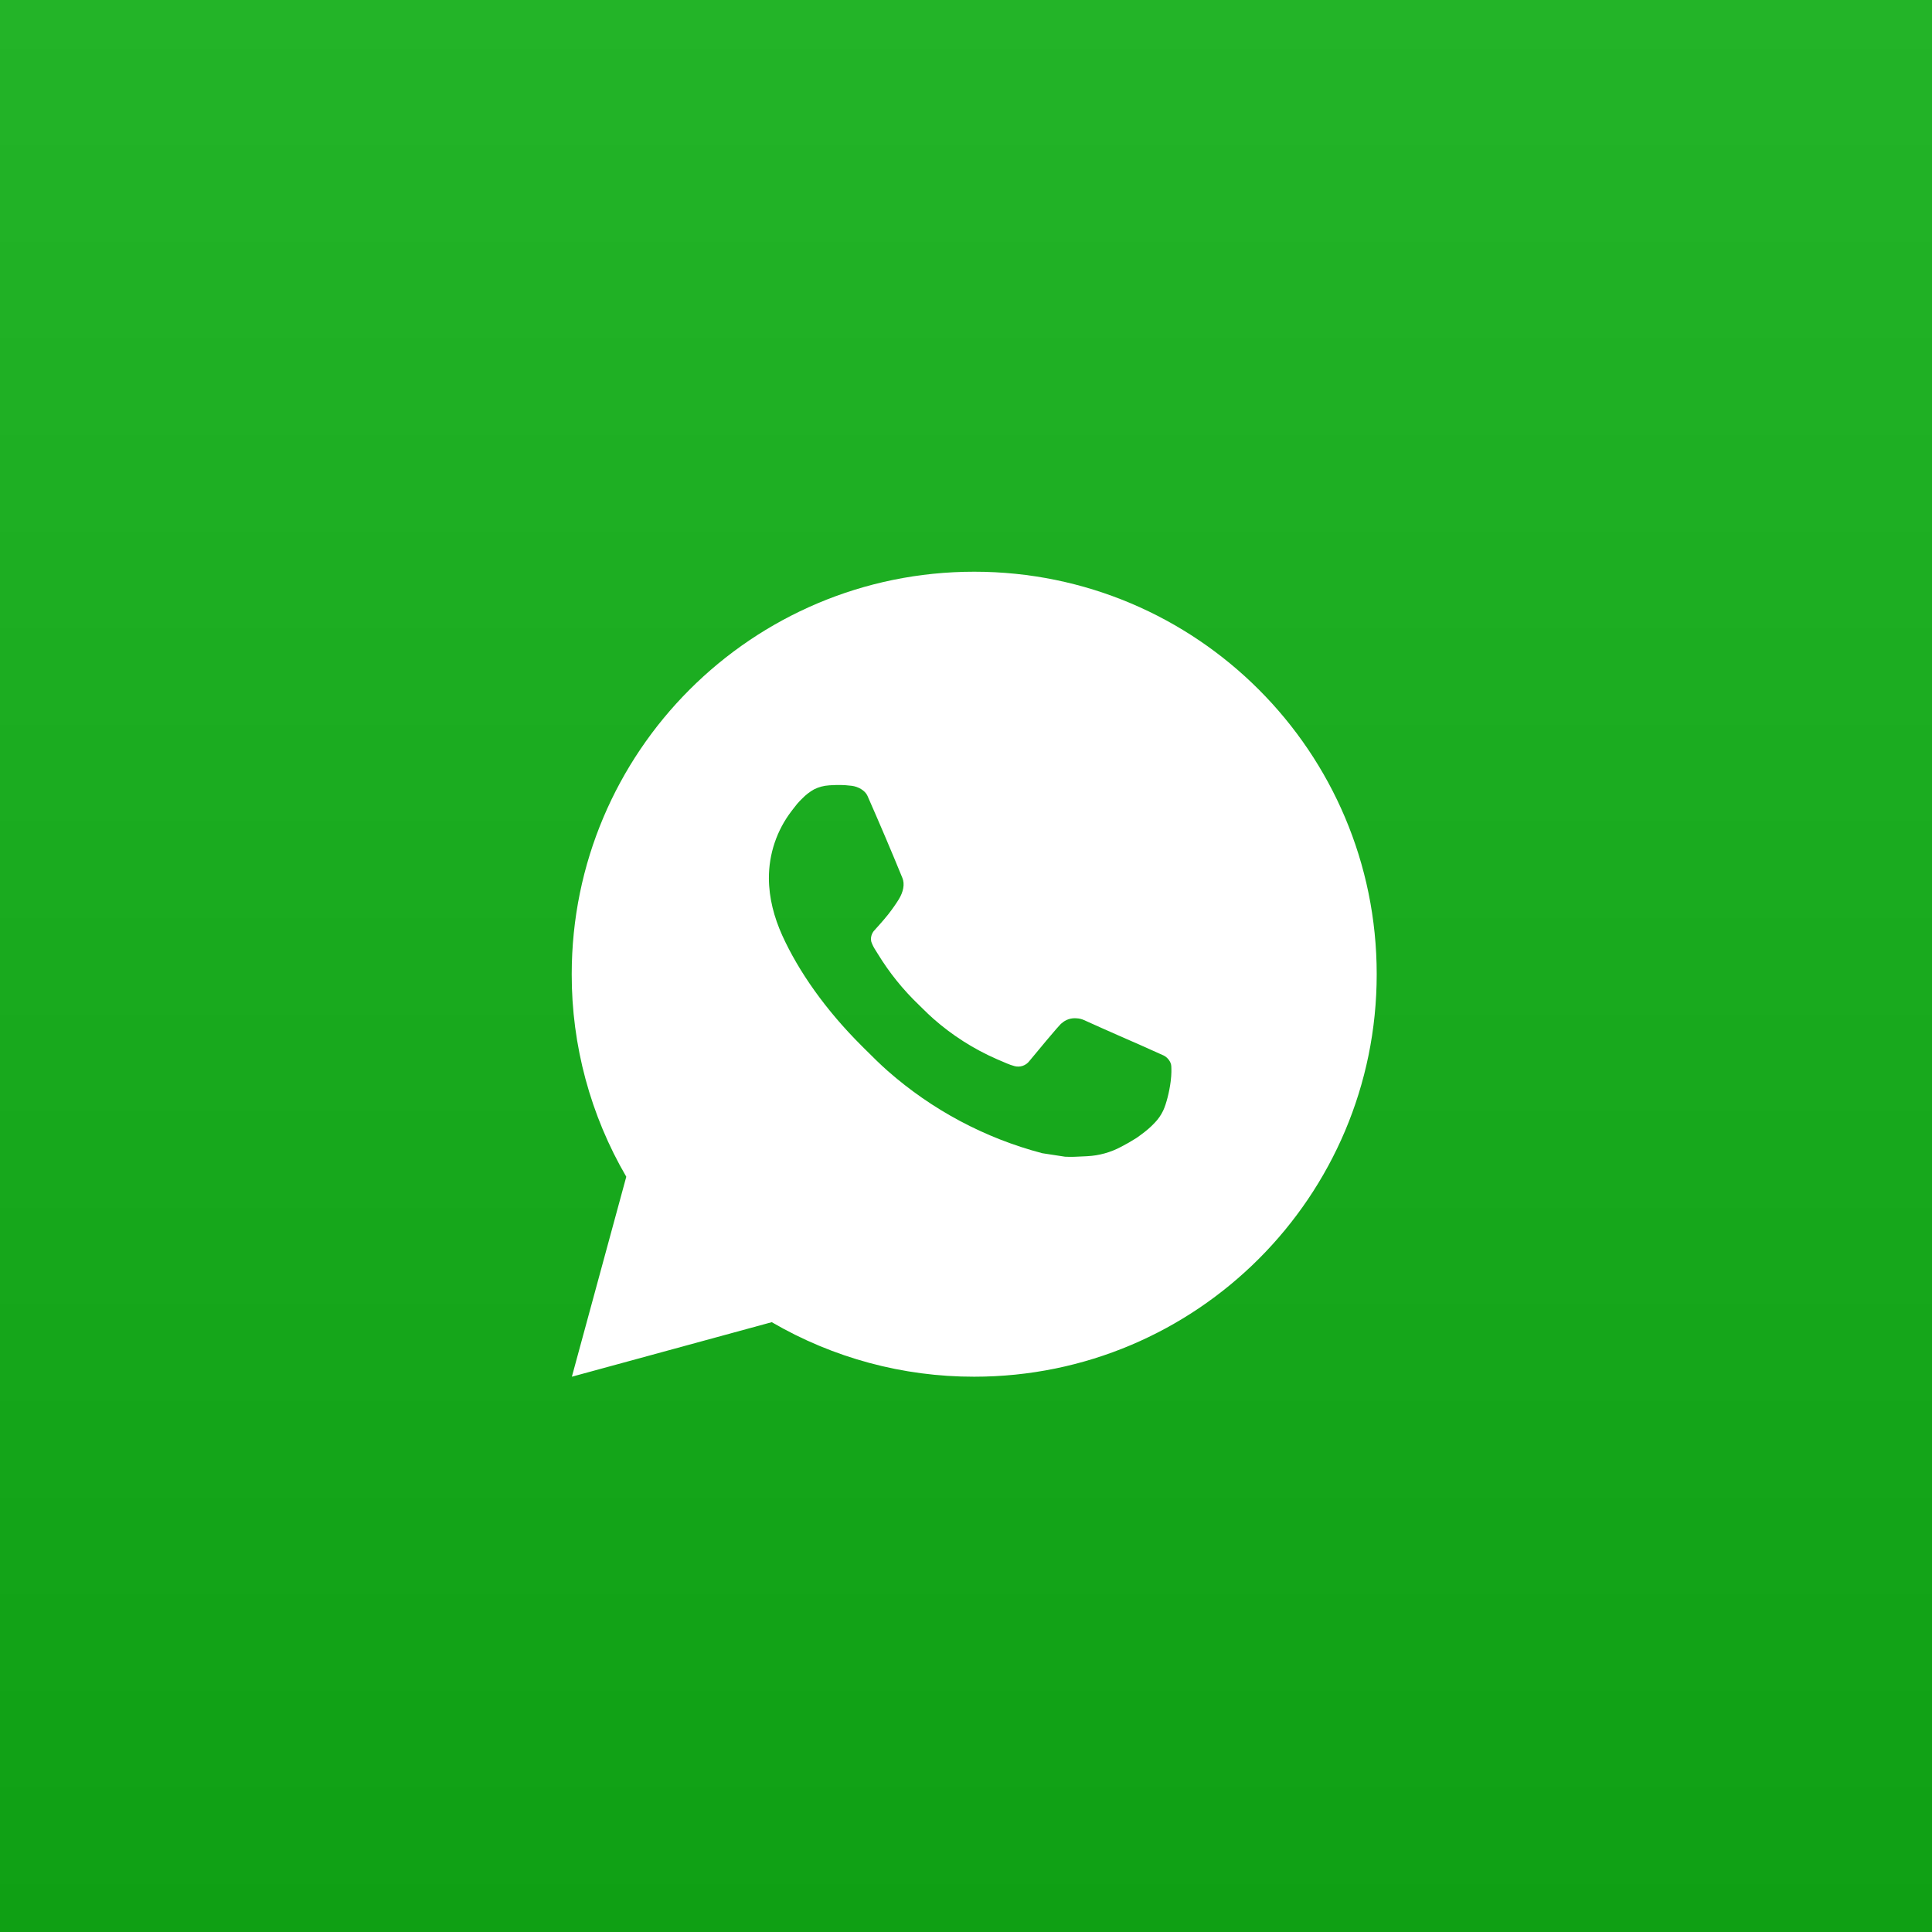<svg width="98" height="98" viewBox="0 0 98 98" fill="none" xmlns="http://www.w3.org/2000/svg">
<rect x="0" y="0" width="98" height="98" fill="#333333" stroke="none"/>
<rect width="98" height="98" fill="url(#paint0_linear_663_425)"/>
<path fill-rule="evenodd" clip-rule="evenodd" d="M49.417 29C60.693 29 69.833 38.141 69.833 49.417C69.833 60.693 60.693 69.833 49.417 69.833C45.809 69.839 42.264 68.884 39.147 67.067L29.008 69.833L31.768 59.69C29.95 56.572 28.994 53.026 29 49.417C29 38.141 38.141 29 49.417 29ZM42.459 39.821L42.05 39.837C41.786 39.853 41.528 39.922 41.291 40.041C41.069 40.167 40.867 40.323 40.69 40.507C40.483 40.702 40.352 40.876 40.226 41.042L40.225 41.043C40.217 41.053 40.209 41.064 40.201 41.075C40.186 41.094 40.172 41.113 40.157 41.132C39.402 42.114 38.996 43.319 39.002 44.557C39.006 45.558 39.267 46.532 39.676 47.442C40.511 49.284 41.885 51.234 43.698 53.041C43.758 53.101 43.819 53.161 43.879 53.222L43.894 53.236C44.264 53.605 44.633 53.973 45.025 54.319C47.278 56.302 49.962 57.733 52.865 58.496L54.025 58.674C54.337 58.691 54.649 58.674 54.962 58.657C54.984 58.656 55.006 58.655 55.029 58.654C55.072 58.651 55.116 58.649 55.16 58.647C55.755 58.616 56.335 58.455 56.86 58.175C57.128 58.038 57.389 57.888 57.642 57.726C57.642 57.726 57.73 57.669 57.898 57.542C58.173 57.338 58.343 57.193 58.571 56.954C58.741 56.779 58.888 56.573 59 56.338C59.159 56.005 59.319 55.37 59.384 54.841C59.43 54.46 59.42 54.242 59.414 54.103L59.413 54.08C59.404 53.861 59.223 53.635 59.025 53.539L57.836 53.006C57.836 53.006 56.06 52.232 54.974 51.738C54.86 51.688 54.739 51.66 54.615 51.654C54.475 51.64 54.334 51.656 54.201 51.7C54.068 51.745 53.946 51.818 53.843 51.913C53.833 51.91 53.696 52.026 52.22 53.814C52.135 53.928 52.018 54.014 51.884 54.062C51.751 54.109 51.606 54.115 51.468 54.08C51.335 54.044 51.205 53.999 51.078 53.945C50.937 53.886 50.847 53.847 50.765 53.811L50.753 53.806C50.693 53.78 50.636 53.755 50.564 53.725C49.392 53.213 48.307 52.522 47.348 51.677C47.16 51.513 46.982 51.338 46.804 51.163C46.739 51.099 46.673 51.034 46.607 50.97C45.804 50.201 45.104 49.331 44.525 48.382L44.404 48.188C44.318 48.057 44.248 47.917 44.196 47.769C44.118 47.469 44.321 47.228 44.321 47.228C44.321 47.228 44.817 46.685 45.047 46.391C45.272 46.105 45.462 45.827 45.584 45.629C45.825 45.242 45.901 44.843 45.774 44.535C45.203 43.139 44.61 41.748 44.002 40.368C43.882 40.094 43.524 39.898 43.2 39.859C43.09 39.847 42.979 39.835 42.869 39.827C42.595 39.813 42.32 39.816 42.046 39.835L42.459 39.821Z" fill="white"/>
<defs>
<linearGradient id="paint0_linear_663_425" x1="49" y1="0" x2="49" y2="98" gradientUnits="userSpaceOnUse">
<stop stop-color="#23B428"/>
<stop offset="1" stop-color="#0FA014"/>
</linearGradient>
</defs>
</svg>
